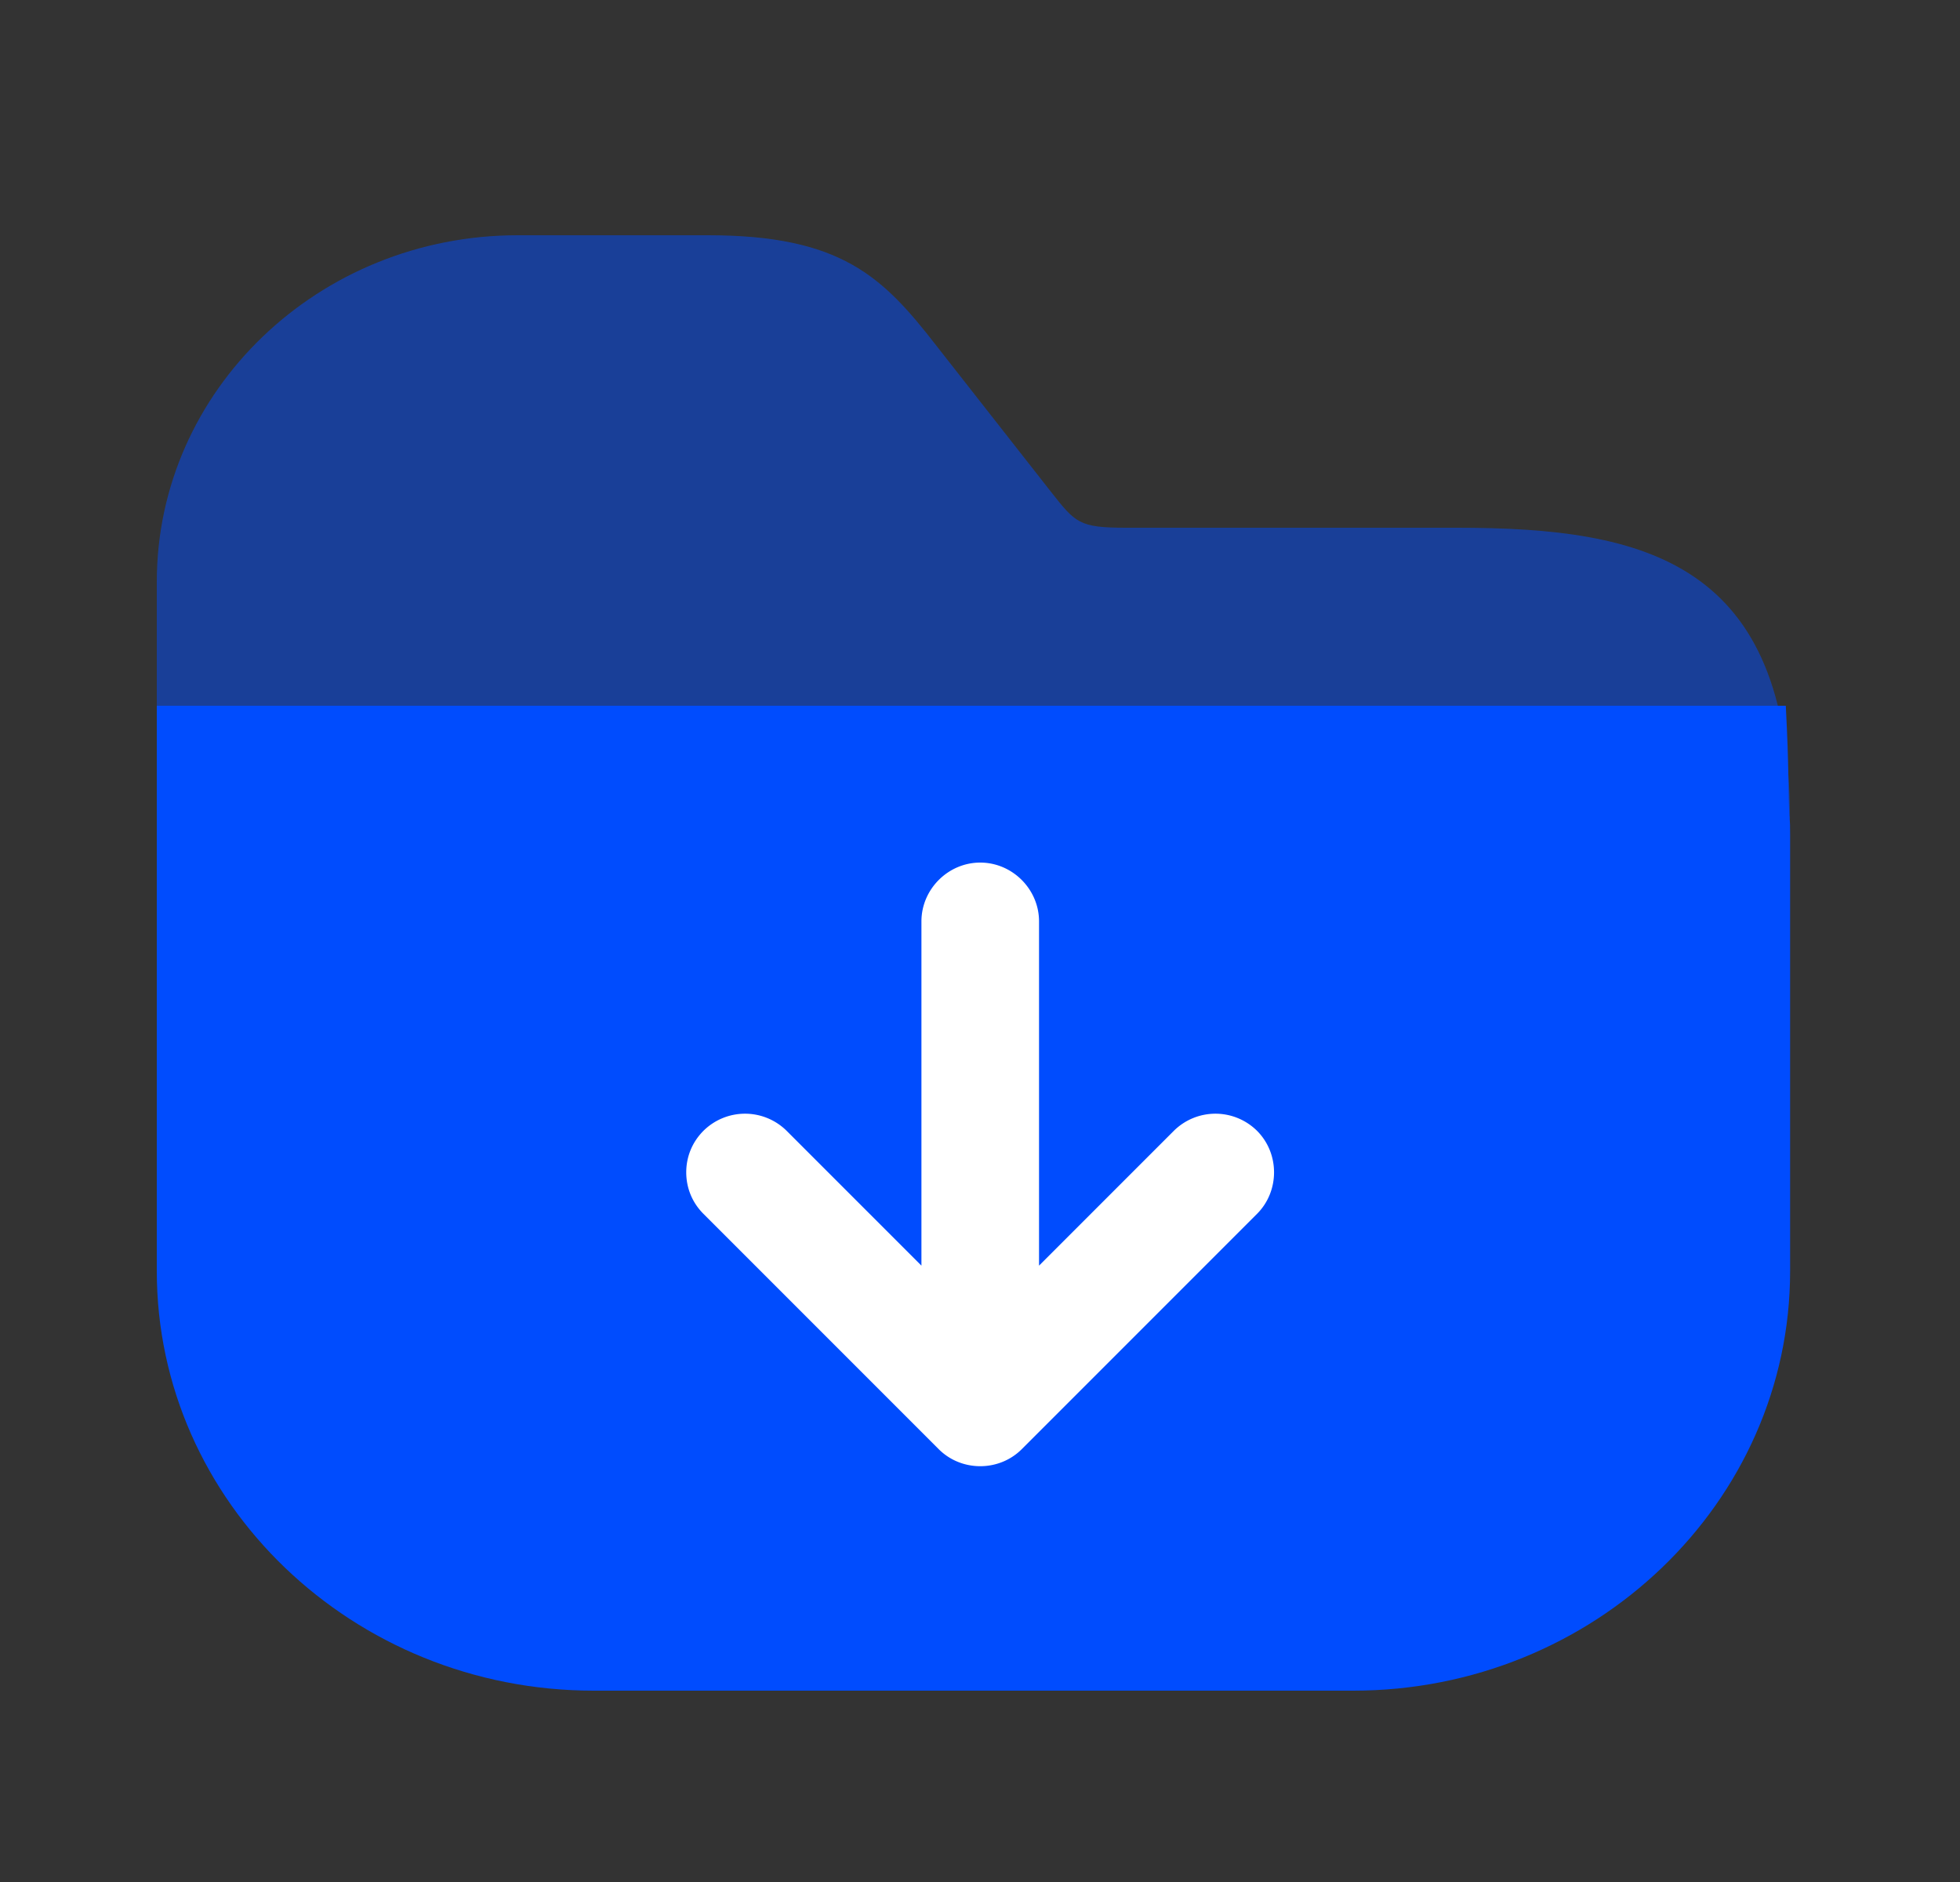 <svg xmlns="http://www.w3.org/2000/svg" width="25" height="24" fill="currentColor" viewBox="0 0 25 24">
  <rect x="0" y="0" width="25" height="24" fill="#333333" stroke="none"/>
  <path fill="#004CFE" d="M22.831 10.44H2V7.42C2 4.98 4.063 3 6.604 3h2.427c1.698 0 2.23.53 2.906 1.4l1.459 1.86c.323.41.364.47.969.47h4.22c2.415 0 4.246.442 4.246 3.71z" opacity=".5"/>
  <path fill="#004CFE" d="M22.833 10.63v5.58c0 2.95-2.5 5.35-5.573 5.35H7.573C4.5 21.56 2 19.16 2 16.21V9h20.778c.045.875.024.91.045 1.4.01.07.01.16.01.23z"/>
  <path fill="#fff" d="M13.033 18.48l3-3c.29-.29.29-.77 0-1.06a.754.754 0 00-1.06 0l-1.72 1.72v-4.39c0-.41-.34-.75-.75-.75s-.75.34-.75.75v4.39l-1.72-1.72a.754.754 0 00-1.06 0c-.15.15-.22.34-.22.53s.07.38.22.53l3 3c.29.29.77.29 1.06 0z"/>
</svg>
